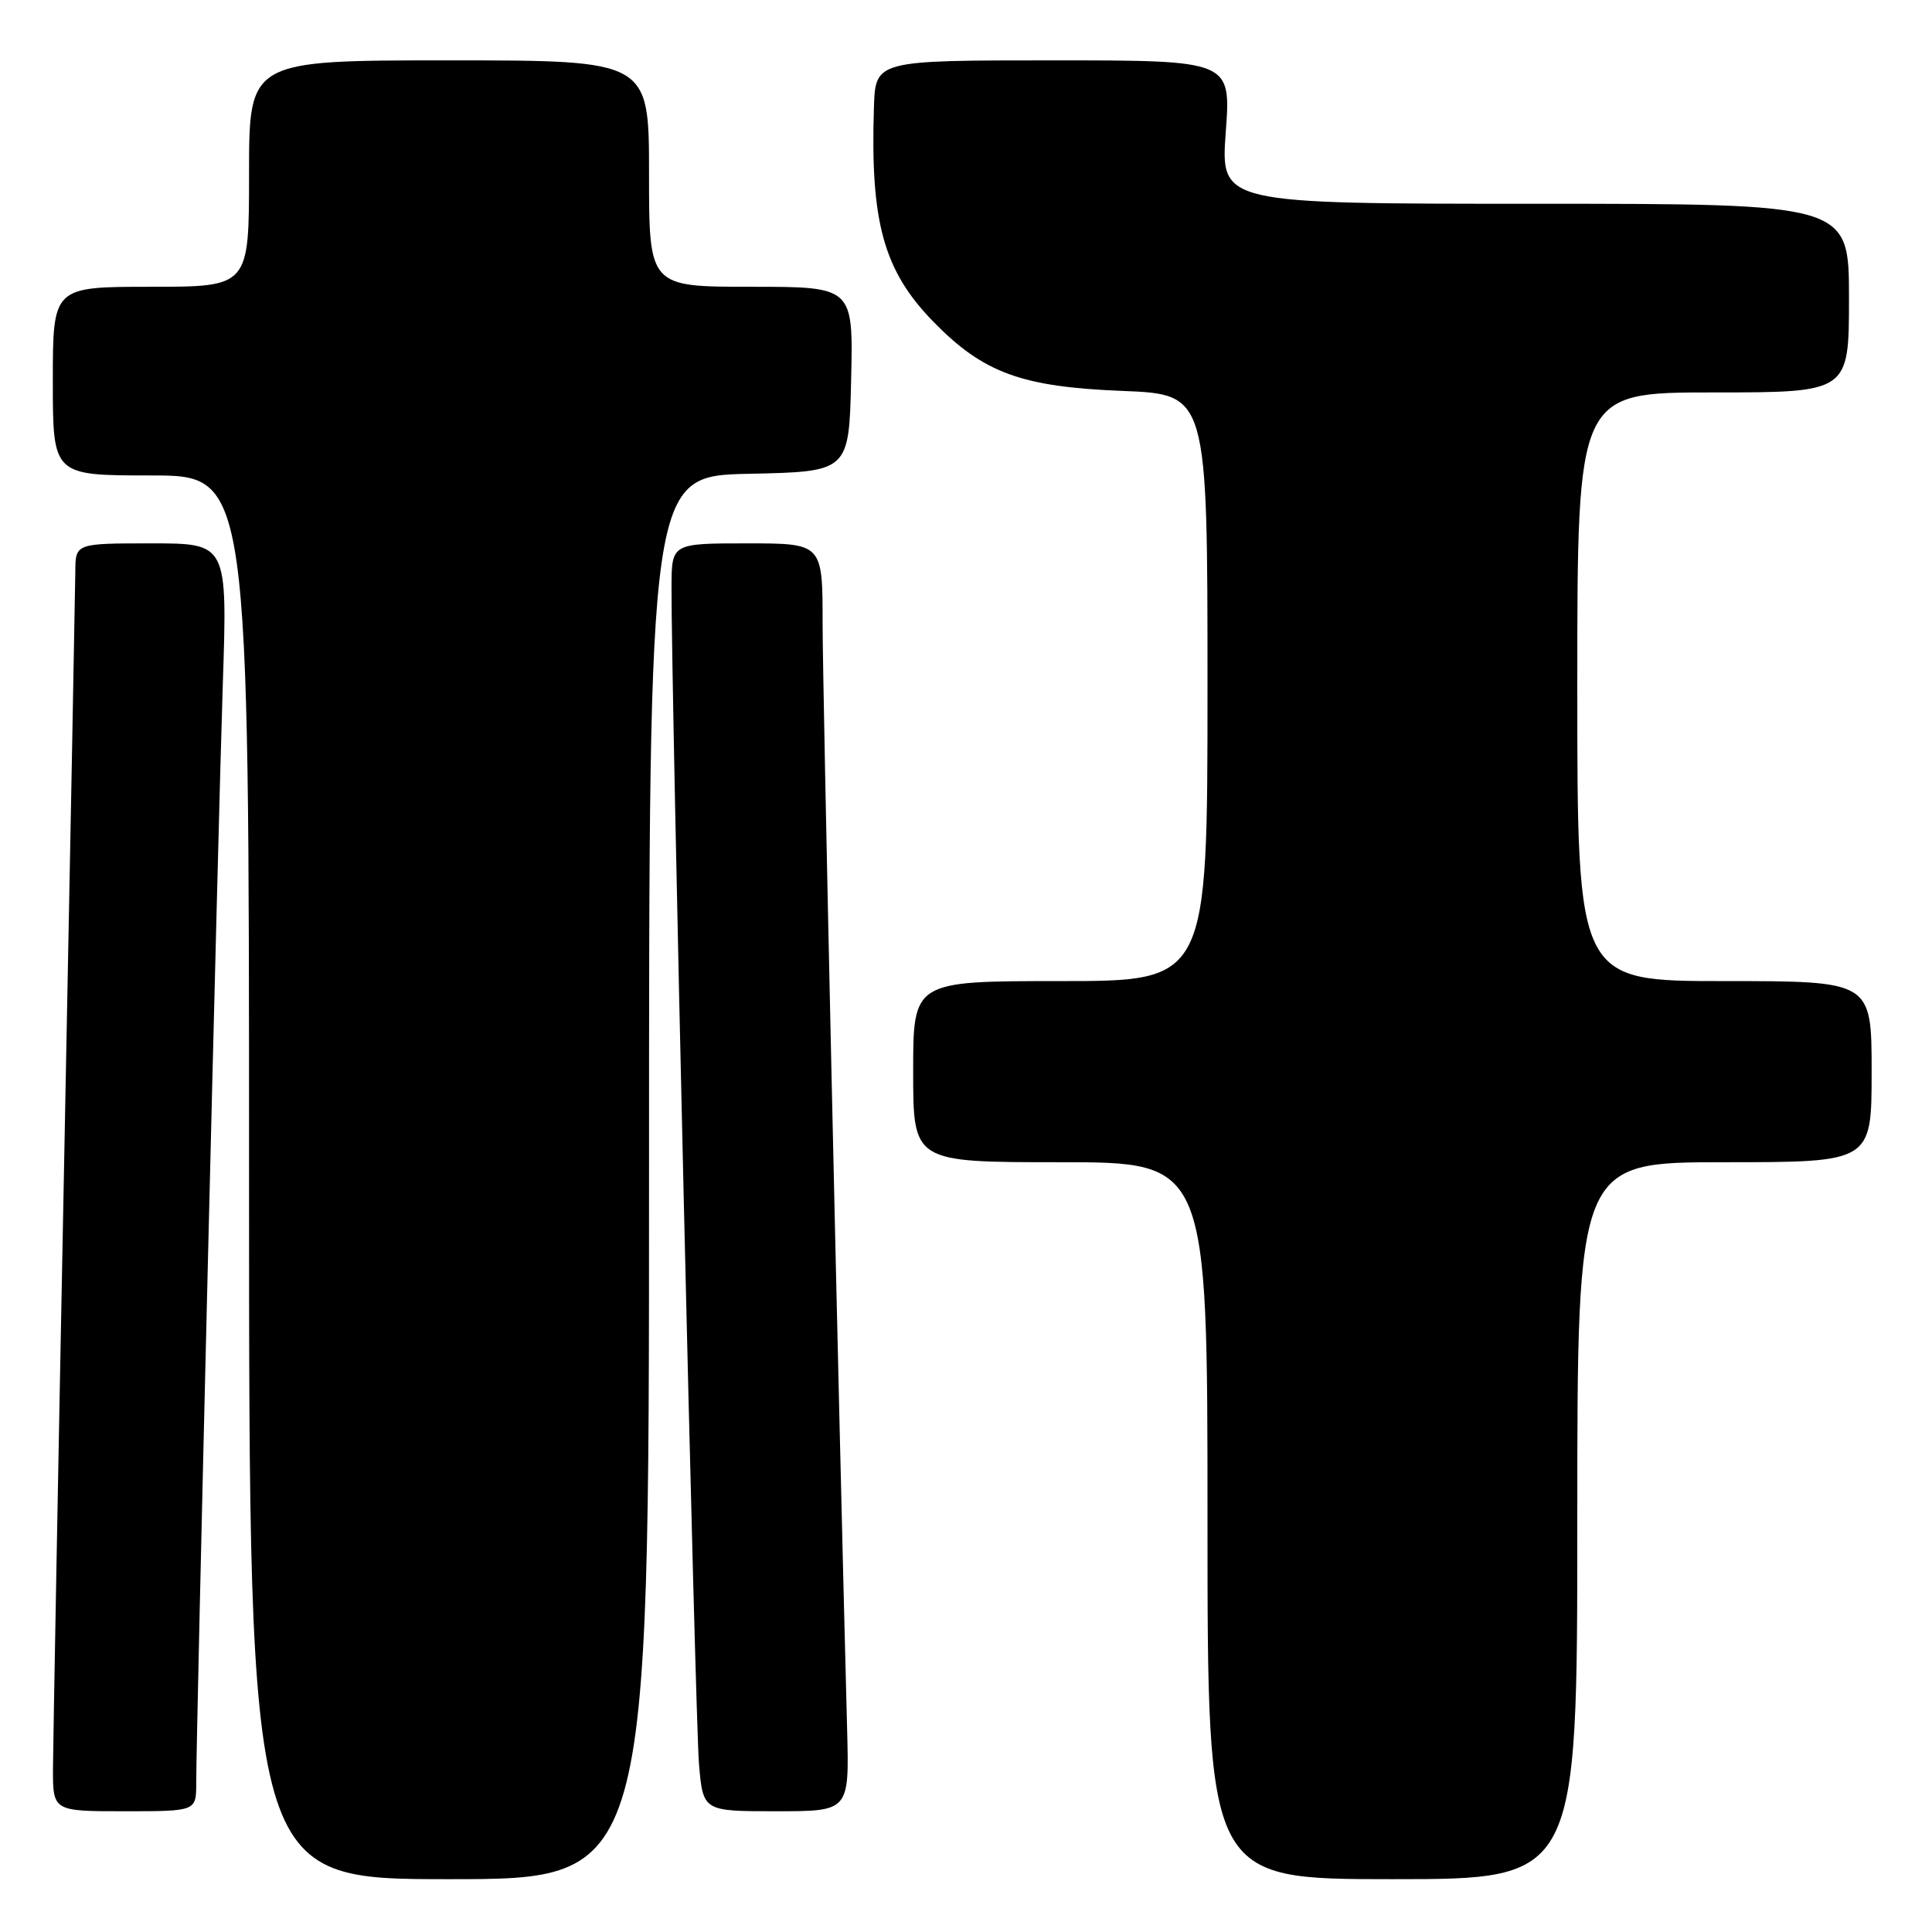 <?xml version="1.0" encoding="UTF-8" standalone="no"?>
<!DOCTYPE svg PUBLIC "-//W3C//DTD SVG 1.1//EN" "http://www.w3.org/Graphics/SVG/1.1/DTD/svg11.dtd" >
<svg xmlns="http://www.w3.org/2000/svg" xmlns:xlink="http://www.w3.org/1999/xlink" version="1.1" viewBox="0 0 256 256">
 <g >
 <path fill="currentColor"
d=" M 86.00 156.03 C 86.00 63.06 86.00 63.06 99.25 62.78 C 112.50 62.50 112.50 62.50 112.78 50.25 C 113.06 38.00 113.06 38.00 99.53 38.00 C 86.00 38.00 86.00 38.00 86.00 23.00 C 86.00 8.00 86.00 8.00 59.50 8.00 C 33.00 8.00 33.00 8.00 33.00 23.00 C 33.00 38.00 33.00 38.00 20.00 38.00 C 7.00 38.00 7.00 38.00 7.00 50.50 C 7.00 63.00 7.00 63.00 20.00 63.00 C 33.00 63.00 33.00 63.00 33.00 156.00 C 33.00 249.00 33.00 249.00 59.50 249.00 C 86.00 249.00 86.00 249.00 86.00 156.03 Z  M 209.00 201.50 C 209.00 154.00 209.00 154.00 228.50 154.00 C 248.00 154.00 248.00 154.00 248.00 142.00 C 248.00 130.00 248.00 130.00 228.50 130.00 C 209.00 130.00 209.00 130.00 209.00 91.00 C 209.00 52.00 209.00 52.00 227.00 52.00 C 245.00 52.00 245.00 52.00 245.00 39.50 C 245.00 27.00 245.00 27.00 203.36 27.00 C 161.73 27.00 161.73 27.00 162.42 17.50 C 163.12 8.00 163.12 8.00 139.56 8.00 C 116.00 8.00 116.00 8.00 115.80 14.25 C 115.31 29.42 117.09 35.85 123.61 42.56 C 130.27 49.41 135.32 51.27 148.75 51.80 C 160.00 52.25 160.00 52.25 160.00 91.13 C 160.00 130.00 160.00 130.00 140.50 130.00 C 121.00 130.00 121.00 130.00 121.00 142.00 C 121.00 154.00 121.00 154.00 140.50 154.00 C 160.00 154.00 160.00 154.00 160.00 201.50 C 160.00 249.00 160.00 249.00 184.50 249.00 C 209.00 249.00 209.00 249.00 209.00 201.50 Z  M 26.00 236.25 C 26.01 229.19 28.90 109.53 29.52 90.75 C 30.14 72.00 30.14 72.00 20.07 72.00 C 10.00 72.00 10.00 72.00 9.98 75.75 C 9.96 77.81 9.30 113.02 8.50 154.00 C 7.70 194.98 7.04 231.09 7.02 234.25 C 7.00 240.00 7.00 240.00 16.50 240.00 C 26.00 240.00 26.00 240.00 26.00 236.25 Z  M 112.25 229.25 C 111.03 182.81 109.00 91.24 109.00 82.62 C 109.00 72.00 109.00 72.00 99.00 72.00 C 89.00 72.00 89.00 72.00 88.98 77.75 C 88.93 91.06 92.12 228.03 92.62 233.75 C 93.16 240.00 93.16 240.00 102.85 240.00 C 112.53 240.00 112.53 240.00 112.25 229.25 Z "/>
</g>
</svg>